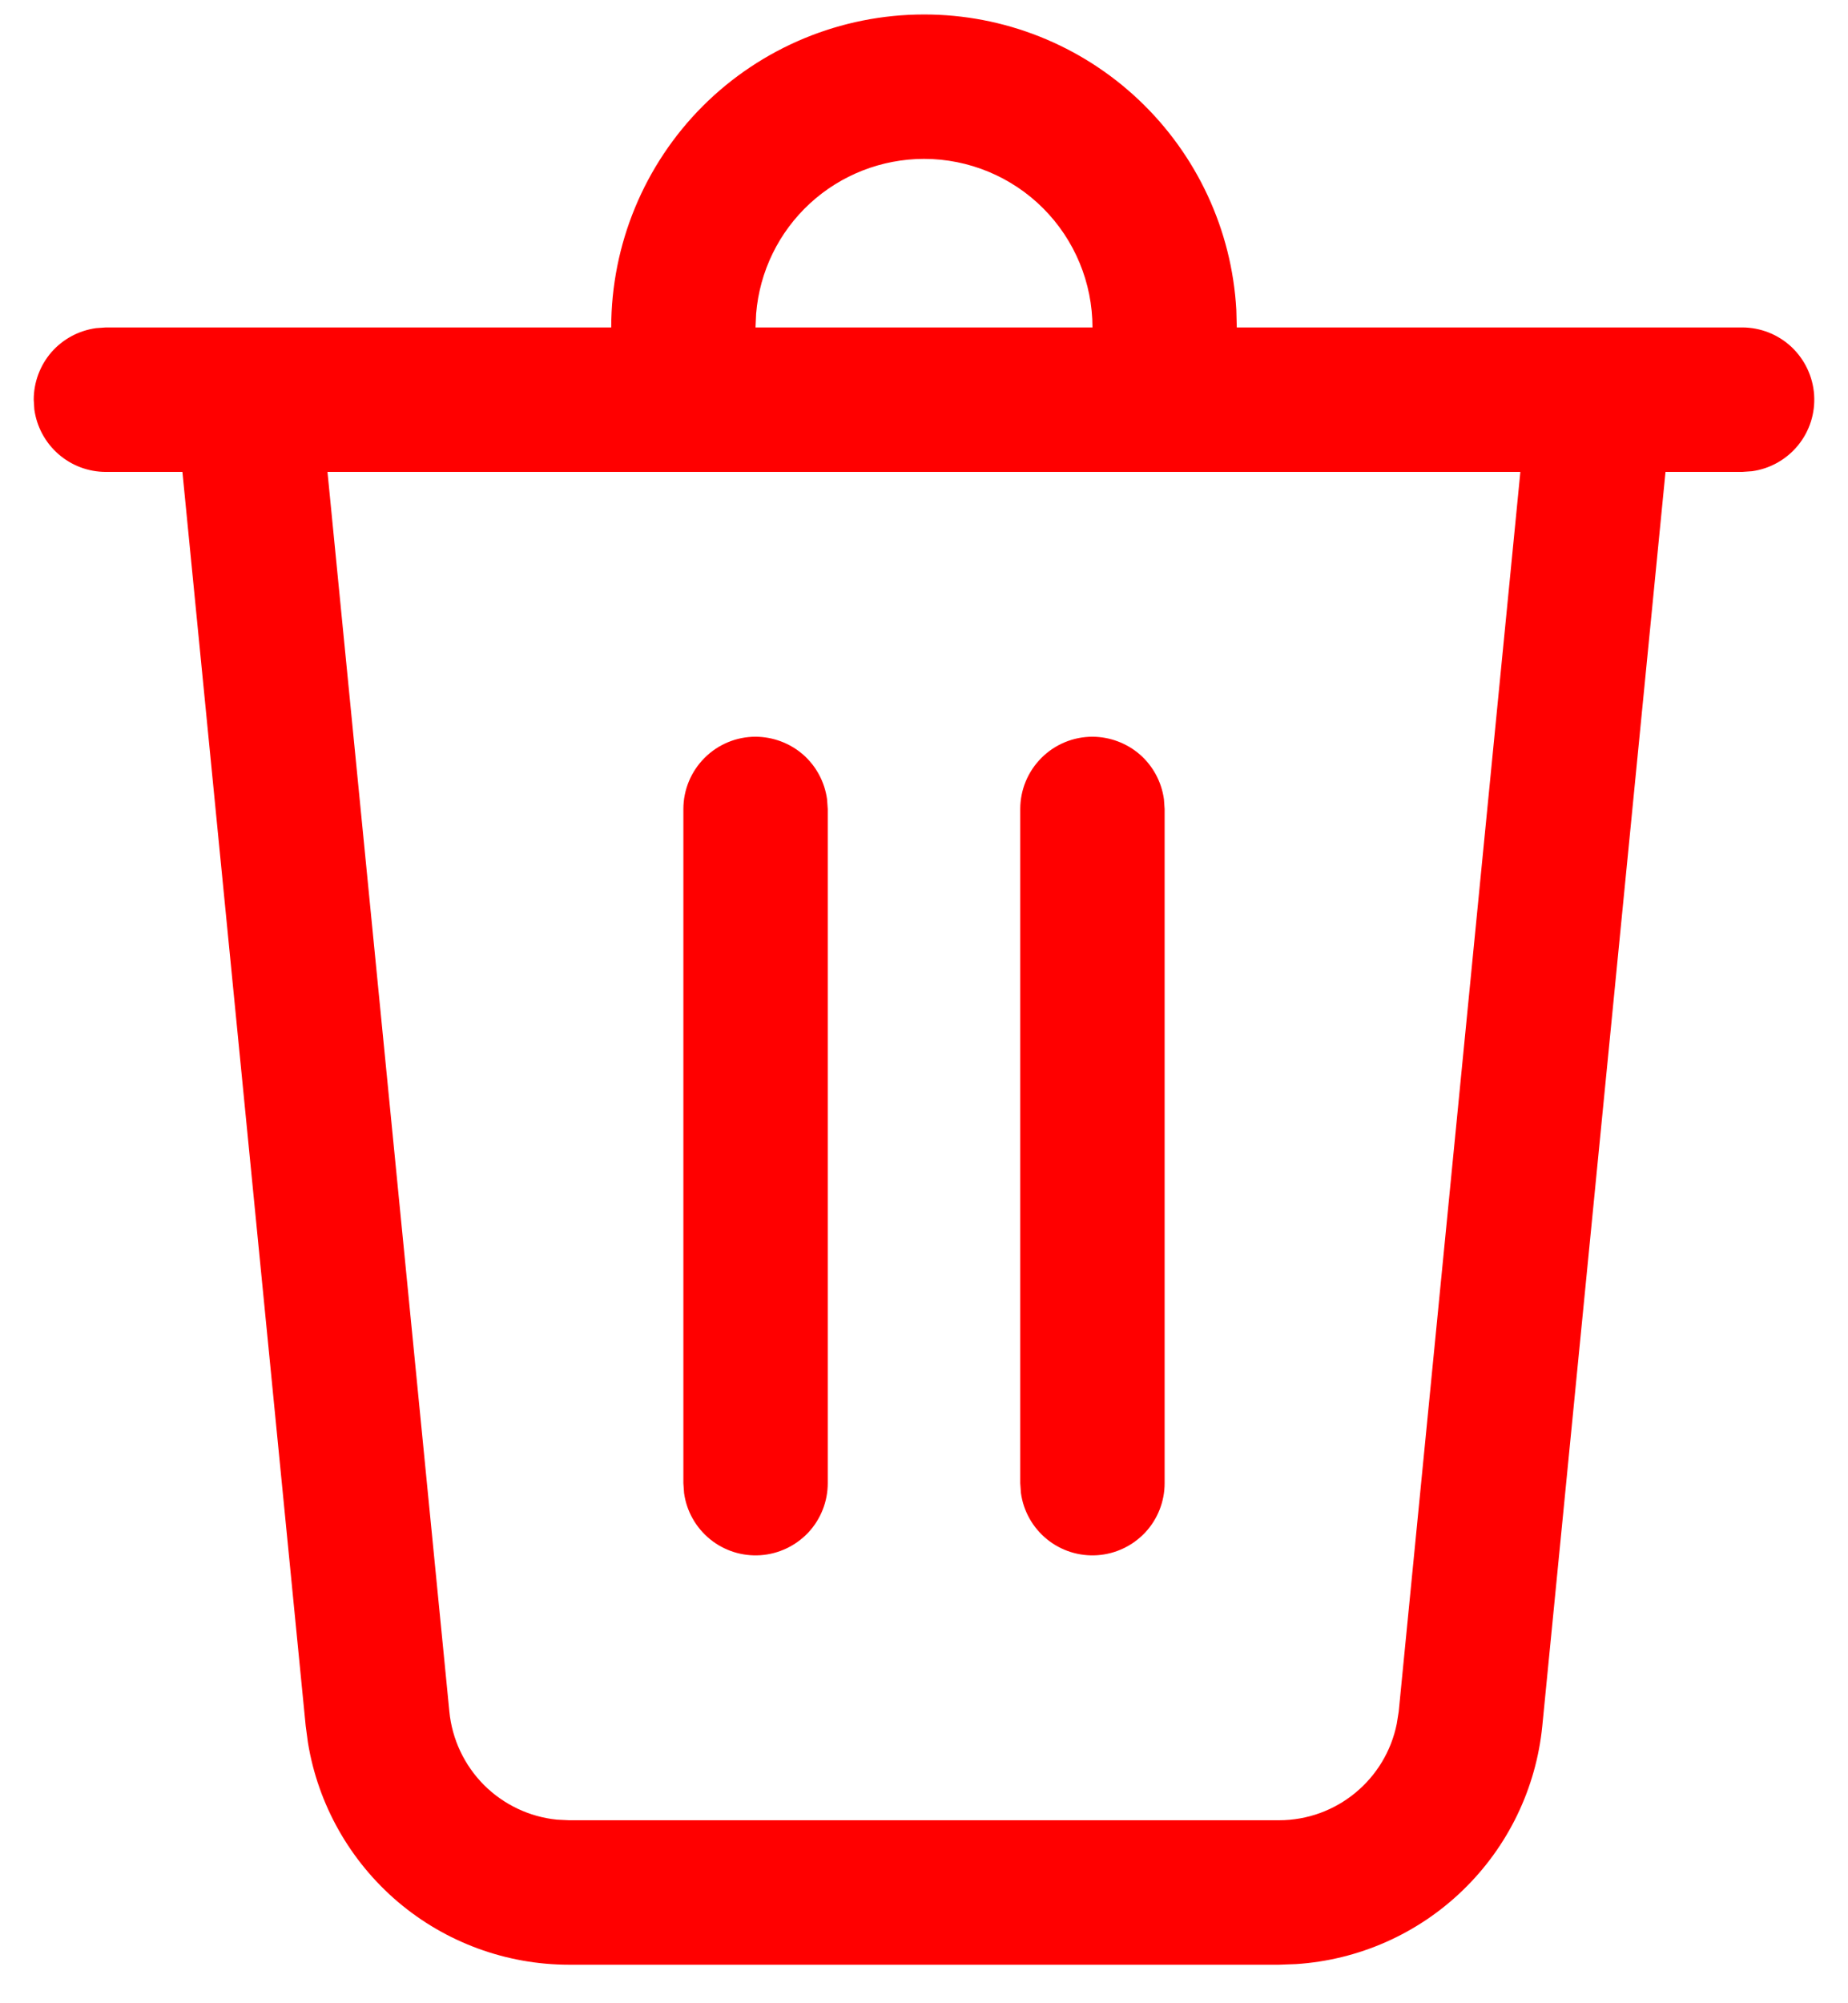 <svg width="24" height="26" viewBox="0 0 24 26" fill="none" xmlns="http://www.w3.org/2000/svg">
<path d="M12 0.188C13.038 0.187 14.036 0.584 14.79 1.297C15.544 2.01 15.998 2.984 16.056 4.02L16.062 4.25H22.625C22.863 4.25 23.091 4.34 23.265 4.502C23.438 4.665 23.544 4.887 23.56 5.124C23.576 5.361 23.502 5.595 23.352 5.779C23.202 5.963 22.988 6.084 22.753 6.116L22.625 6.125H21.63L20.03 22.4C19.95 23.211 19.584 23.968 18.997 24.534C18.411 25.101 17.642 25.44 16.829 25.492L16.609 25.5H7.391C6.576 25.5 5.786 25.21 5.165 24.682C4.544 24.153 4.13 23.421 3.999 22.616L3.97 22.399L2.369 6.125H1.375C1.148 6.125 0.93 6.043 0.759 5.894C0.588 5.745 0.477 5.539 0.446 5.315L0.438 5.188C0.438 4.961 0.52 4.742 0.668 4.571C0.817 4.401 1.023 4.29 1.248 4.259L1.375 4.25H7.938C7.938 3.173 8.366 2.139 9.127 1.377C9.889 0.616 10.923 0.188 12 0.188ZM19.746 6.125H4.253L5.836 22.215C5.871 22.574 6.03 22.91 6.284 23.166C6.539 23.421 6.874 23.581 7.232 23.617L7.391 23.625H16.609C17.359 23.625 17.995 23.094 18.14 22.372L18.165 22.215L19.745 6.125H19.746ZM14.188 9.562C14.414 9.563 14.633 9.645 14.804 9.793C14.974 9.942 15.085 10.148 15.116 10.373L15.125 10.5V19.25C15.125 19.488 15.035 19.716 14.873 19.89C14.71 20.063 14.488 20.169 14.251 20.185C14.014 20.201 13.78 20.127 13.596 19.977C13.412 19.827 13.291 19.613 13.259 19.378L13.25 19.25V10.5C13.25 10.251 13.349 10.013 13.525 9.837C13.7 9.661 13.939 9.562 14.188 9.562ZM9.812 9.562C10.039 9.563 10.258 9.645 10.429 9.793C10.599 9.942 10.71 10.148 10.741 10.373L10.75 10.5V19.25C10.75 19.488 10.66 19.716 10.498 19.89C10.335 20.063 10.113 20.169 9.876 20.185C9.639 20.201 9.405 20.127 9.221 19.977C9.037 19.827 8.916 19.613 8.884 19.378L8.875 19.25V10.5C8.875 10.251 8.974 10.013 9.15 9.837C9.325 9.661 9.564 9.562 9.812 9.562ZM12 2.062C11.451 2.063 10.922 2.269 10.518 2.641C10.114 3.013 9.865 3.523 9.82 4.07L9.812 4.25H14.188C14.188 3.67 13.957 3.113 13.547 2.703C13.137 2.293 12.58 2.062 12 2.062Z" fill="#FF0000"/>
</svg>
